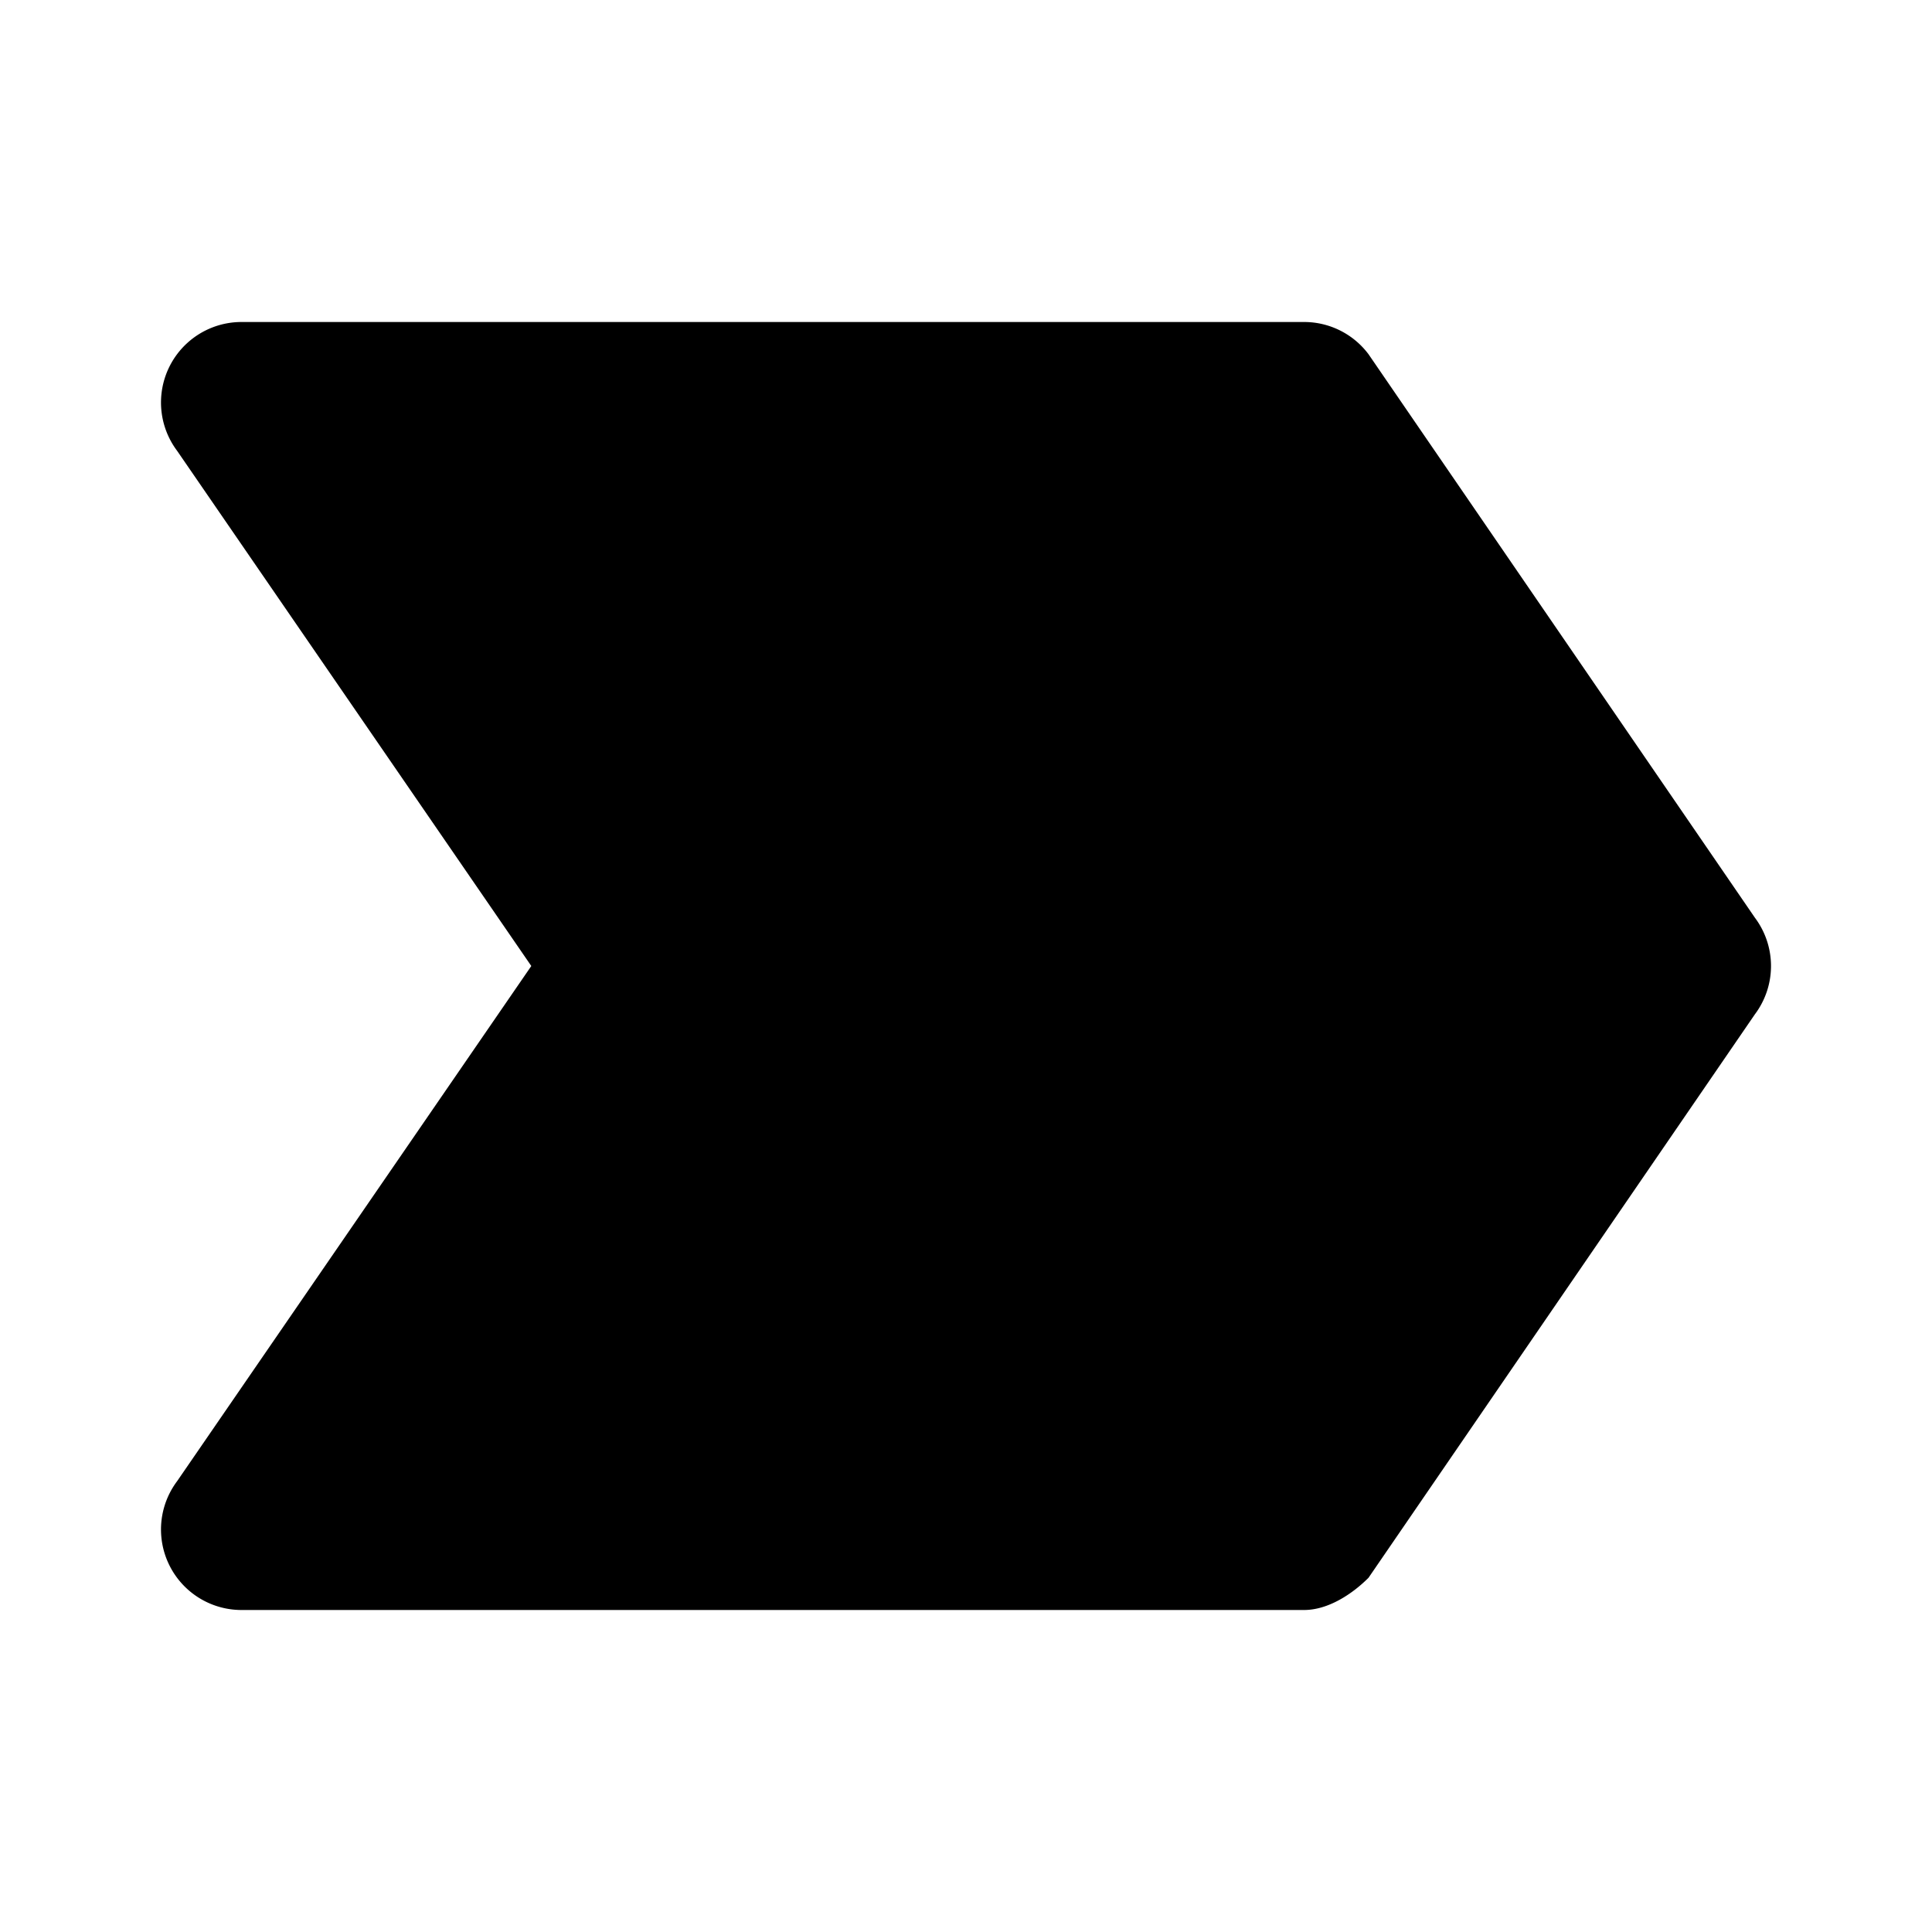 <svg xmlns="http://www.w3.org/2000/svg" width="1em" height="1em" viewBox="0 0 24 24"><path fill="currentColor" fill-rule="evenodd" d="M3 4a1 1 0 0 0-.8 1.6L6.6 12l-4.4 6.4A1 1 0 0 0 3 20h13.2c.3 0 .6-.2.8-.4l4.8-7a1 1 0 0 0 0-1.2l-4.8-7a1 1 0 0 0-.8-.4z" clip-rule="evenodd"/></svg>